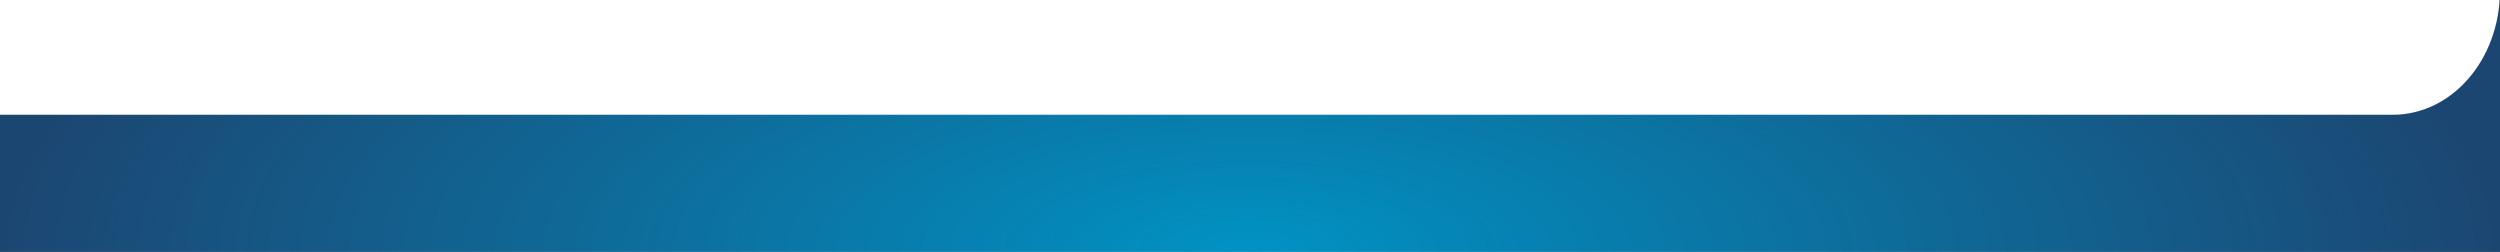 <?xml version="1.0" encoding="UTF-8" standalone="no"?>
<svg
   xmlns:dc="http://purl.org/dc/elements/1.1/"
   xmlns:cc="http://creativecommons.org/ns#"
   xmlns:rdf="http://www.w3.org/1999/02/22-rdf-syntax-ns#"
   xmlns:svg="http://www.w3.org/2000/svg"
   xmlns="http://www.w3.org/2000/svg"
   xmlns:xlink="http://www.w3.org/1999/xlink"
   xmlns:sodipodi="http://sodipodi.sourceforge.net/DTD/sodipodi-0.dtd"
   xmlns:inkscape="http://www.inkscape.org/namespaces/inkscape"
   version="1.0"
   sodipodi:docname="bannerbottom.svg"
   inkscape:version="1.0 (1.0+r73+1)"
   sodipodi:version="0.32"
   id="svg2"
   height="45.701"
   width="453.54">
  <defs
     id="defs4">
    <inkscape:perspective
       id="perspective4476"
       inkscape:persp3d-origin="226.77 : 15.233566 : 1"
       inkscape:vp_z="453.54001 : 22.850349 : 1"
       inkscape:vp_y="0 : 1000 : 0"
       inkscape:vp_x="0 : 22.850349 : 1"
       sodipodi:type="inkscape:persp3d" />
    <linearGradient
       id="linearGradient3680">
      <stop
         style="stop-color:#9dc107;stop-opacity:1;"
         offset="0"
         id="stop3682" />
      <stop
         style="stop-color:#2c982e;stop-opacity:1;"
         offset="1"
         id="stop3684" />
    </linearGradient>
    <linearGradient
       id="linearGradient3674">
      <stop
         id="stop3676"
         offset="0"
         style="stop-color:#a2b5c6;stop-opacity:1;" />
      <stop
         id="stop3678"
         offset="1"
         style="stop-color:#5b5e6f;stop-opacity:1;" />
    </linearGradient>
    <linearGradient
       id="linearGradient3668">
      <stop
         style="stop-color:#c7d54f;stop-opacity:1;"
         offset="0"
         id="stop3670" />
      <stop
         style="stop-color:#859242;stop-opacity:1;"
         offset="1"
         id="stop3672" />
    </linearGradient>
    <linearGradient
       id="linearGradient3662">
      <stop
         id="stop3664"
         offset="0"
         style="stop-color:#c68474;stop-opacity:1;" />
      <stop
         id="stop3666"
         offset="1"
         style="stop-color:#722b4a;stop-opacity:1;" />
    </linearGradient>
    <linearGradient
       id="linearGradient3656">
      <stop
         style="stop-color:#0093c4;stop-opacity:1;"
         offset="0"
         id="stop3658" />
      <stop
         style="stop-color:#1c4672;stop-opacity:1;"
         offset="1"
         id="stop3660" />
    </linearGradient>
    <linearGradient
       id="linearGradient3650">
      <stop
         id="stop3652"
         offset="0"
         style="stop-color:#fecf53;stop-opacity:1;" />
      <stop
         id="stop3654"
         offset="1"
         style="stop-color:#ec7528;stop-opacity:1;" />
    </linearGradient>
    <linearGradient
       id="linearGradient3644">
      <stop
         style="stop-color:#88cccf;stop-opacity:1;"
         offset="0"
         id="stop3646" />
      <stop
         style="stop-color:#266d83;stop-opacity:1;"
         offset="1"
         id="stop3648" />
    </linearGradient>
    <linearGradient
       id="linearGradient4209">
      <stop
         id="stop4211"
         offset="0"
         style="stop-color:#fecd1b;stop-opacity:1;" />
      <stop
         id="stop4213"
         offset="1"
         style="stop-color:#e20026;stop-opacity:1;" />
    </linearGradient>
    <radialGradient
       gradientUnits="userSpaceOnUse"
       gradientTransform="matrix(1,1.8049836e-8,-1.2476727e-8,0.375,-0.004,530.515)"
       r="226.77"
       fy="1353.787"
       fx="226.776"
       cy="1353.787"
       cx="226.776"
       id="radialGradient3638"
       xlink:href="#linearGradient3656"
       inkscape:collect="always" />
  </defs>
  <sodipodi:namedview
     inkscape:document-rotation="0"
     inkscape:bbox-nodes="true"
     inkscape:bbox-paths="true"
     inkscape:snap-bbox="true"
     inkscape:snap-to-guides="false"
     inkscape:window-maximized="0"
     inkscape:snap-global="true"
     inkscape:snap-nodes="true"
     inkscape:snap-grids="true"
     inkscape:guide-bbox="true"
     showguides="true"
     inkscape:guide-points="true"
     inkscape:grid-bbox="true"
     inkscape:grid-points="true"
     inkscape:object-paths="false"
     grid_units="mm"
     showgrid="true"
     units="cm"
     height="9.6cm"
     width="12.8cm"
     inkscape:window-y="400"
     inkscape:window-x="825"
     inkscape:window-height="1107"
     inkscape:window-width="2187"
     inkscape:current-layer="layer1"
     inkscape:document-units="mm"
     inkscape:cy="79.842995"
     inkscape:cx="84.57238"
     inkscape:zoom="2"
     inkscape:pageshadow="2"
     inkscape:pageopacity="0.0"
     borderopacity="1.0"
     bordercolor="#666666"
     pagecolor="#ffffff"
     id="base">
    <sodipodi:guide
       id="guide3573"
       position="56.477,1.6337891e-05"
       orientation="vertical" />
    <sodipodi:guide
       id="guide3579"
       position="0,11.036"
       orientation="horizontal" />
    <sodipodi:guide
       id="guide3886"
       position="0,24.019"
       orientation="horizontal" />
    <sodipodi:guide
       id="guide3988"
       position="0,285.628"
       orientation="horizontal" />
    <sodipodi:guide
       id="guide4081"
       position="0,303.156"
       orientation="horizontal" />
    <inkscape:grid
       snapvisiblegridlinesonly="true"
       enabled="true"
       visible="true"
       units="mm"
       empspacing="5"
       empopacity="0.4"
       opacity="0.2"
       empcolor="#0000ff"
       color="#0000ff"
       spacingy="7.559"
       spacingx="7.559"
       originy="0"
       originx="0"
       type="xygrid"
       id="GridFromPre046Settings" />
  </sodipodi:namedview>
  <g
     transform="translate(4.149475e-6,-992.488)"
     id="layer1"
     inkscape:groupmode="layer"
     inkscape:label="Layer 1">
    <path
       id="path4387"
       d="m -4.149475e-6,1013.31 0,24.879 453.54,0 0,-45.701 -0.09,0 c -0.013,0.206 -0.009,0.418 -0.027,0.623 -0.066,0.759 -0.159,1.507 -0.289,2.241 -0.129,0.734 -0.298,1.455 -0.487,2.161 -0.189,0.706 -0.404,1.392 -0.65,2.065 -0.246,0.674 -0.522,1.332 -0.821,1.97 -0.299,0.638 -0.625,1.262 -0.974,1.86 -0.349,0.599 -0.722,1.173 -1.119,1.728 -0.396,0.555 -0.814,1.088 -1.254,1.597 -0.44,0.509 -0.9,0.992 -1.38,1.45 -0.481,0.458 -0.979,0.892 -1.498,1.296 -0.518,0.404 -1.054,0.775 -1.606,1.121 -0.552,0.346 -1.122,0.668 -1.705,0.952 -0.583,0.284 -1.184,0.536 -1.795,0.754 -0.611,0.219 -1.232,0.4 -1.867,0.549 -0.635,0.149 -1.283,0.268 -1.94,0.344 -0.657,0.077 -1.328,0.11 -2.003,0.11 l -434.035,0 z"
       style="opacity:1;fill:url(#radialGradient3638);fill-opacity:1.0;stroke:none" />
  </g>
</svg>
